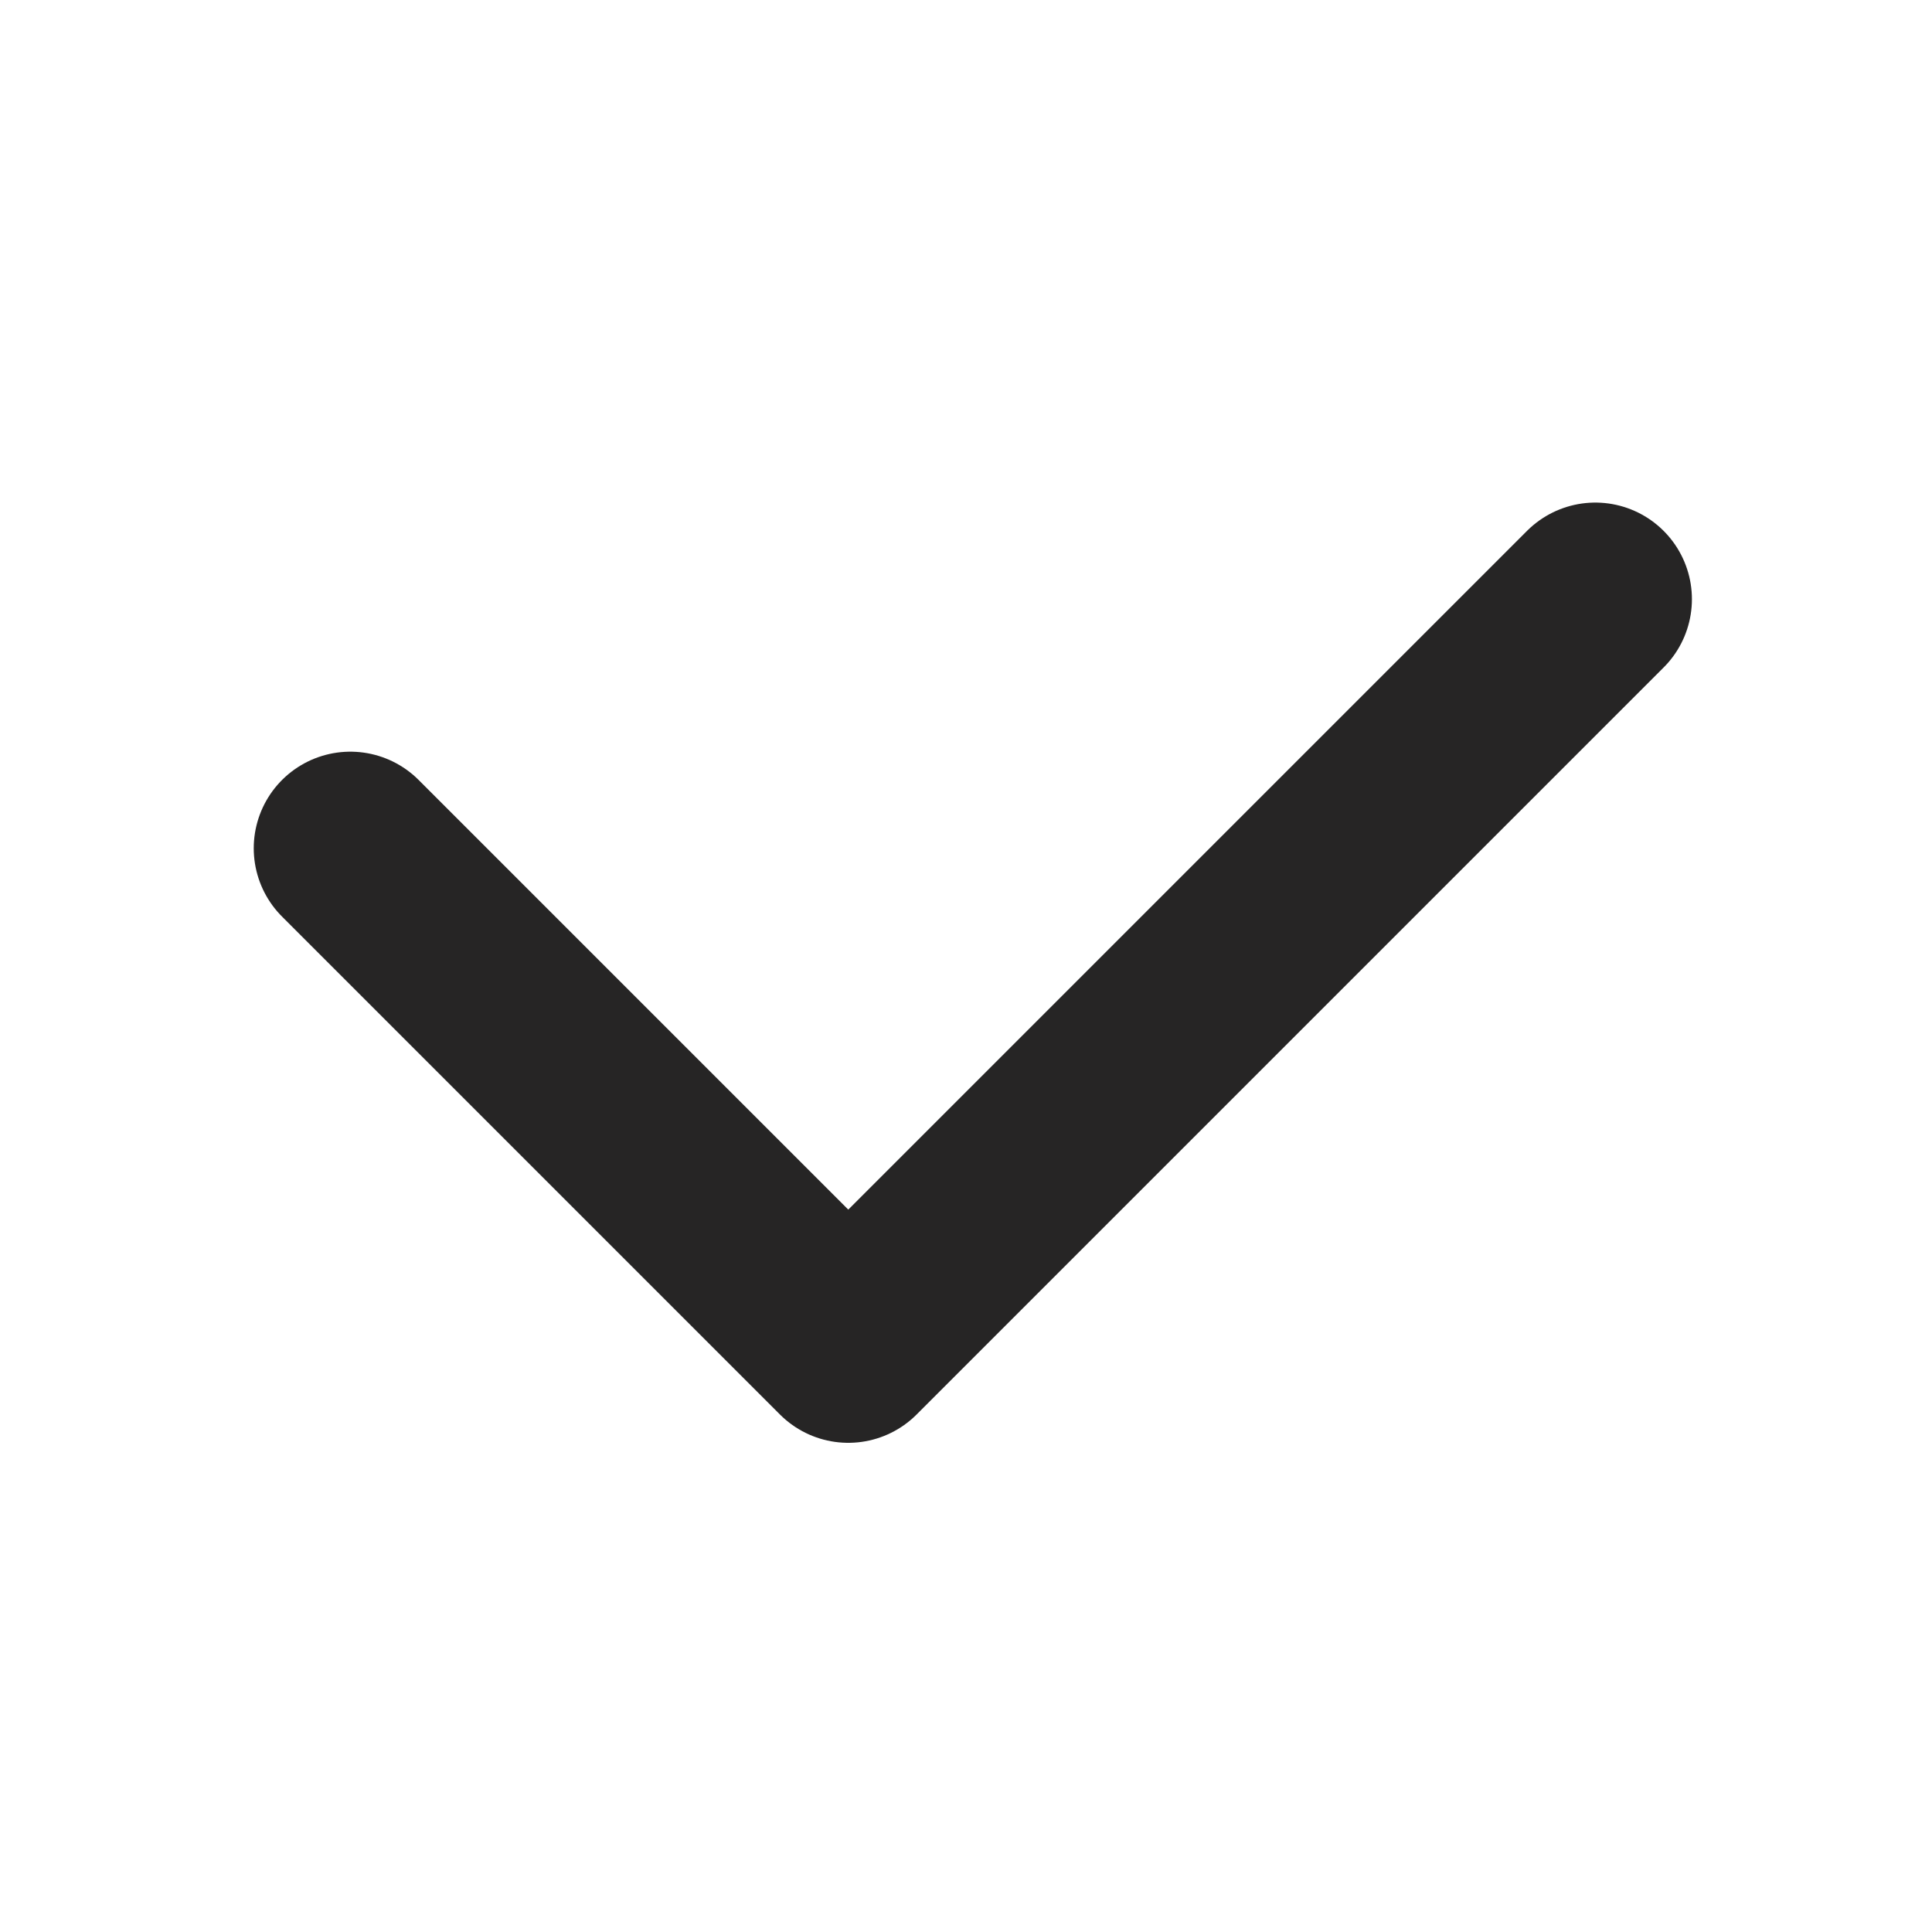<svg xmlns="http://www.w3.org/2000/svg" width="15" height="15" viewBox="0 0 15 15">
    <g data-name="그룹 10512">
        <path data-name="사각형 1153" style="fill:none" d="M0 0h15v15H0z"/>
        <path data-name="패스 24873" d="m1003.936 878.037 3.866 3.866 5.8-5.8" transform="translate(-1001.216 -871.451)" style="stroke:#262525;stroke-linecap:round;stroke-linejoin:round;stroke-width:1.5px;fill:none"/>
    </g>
</svg>
